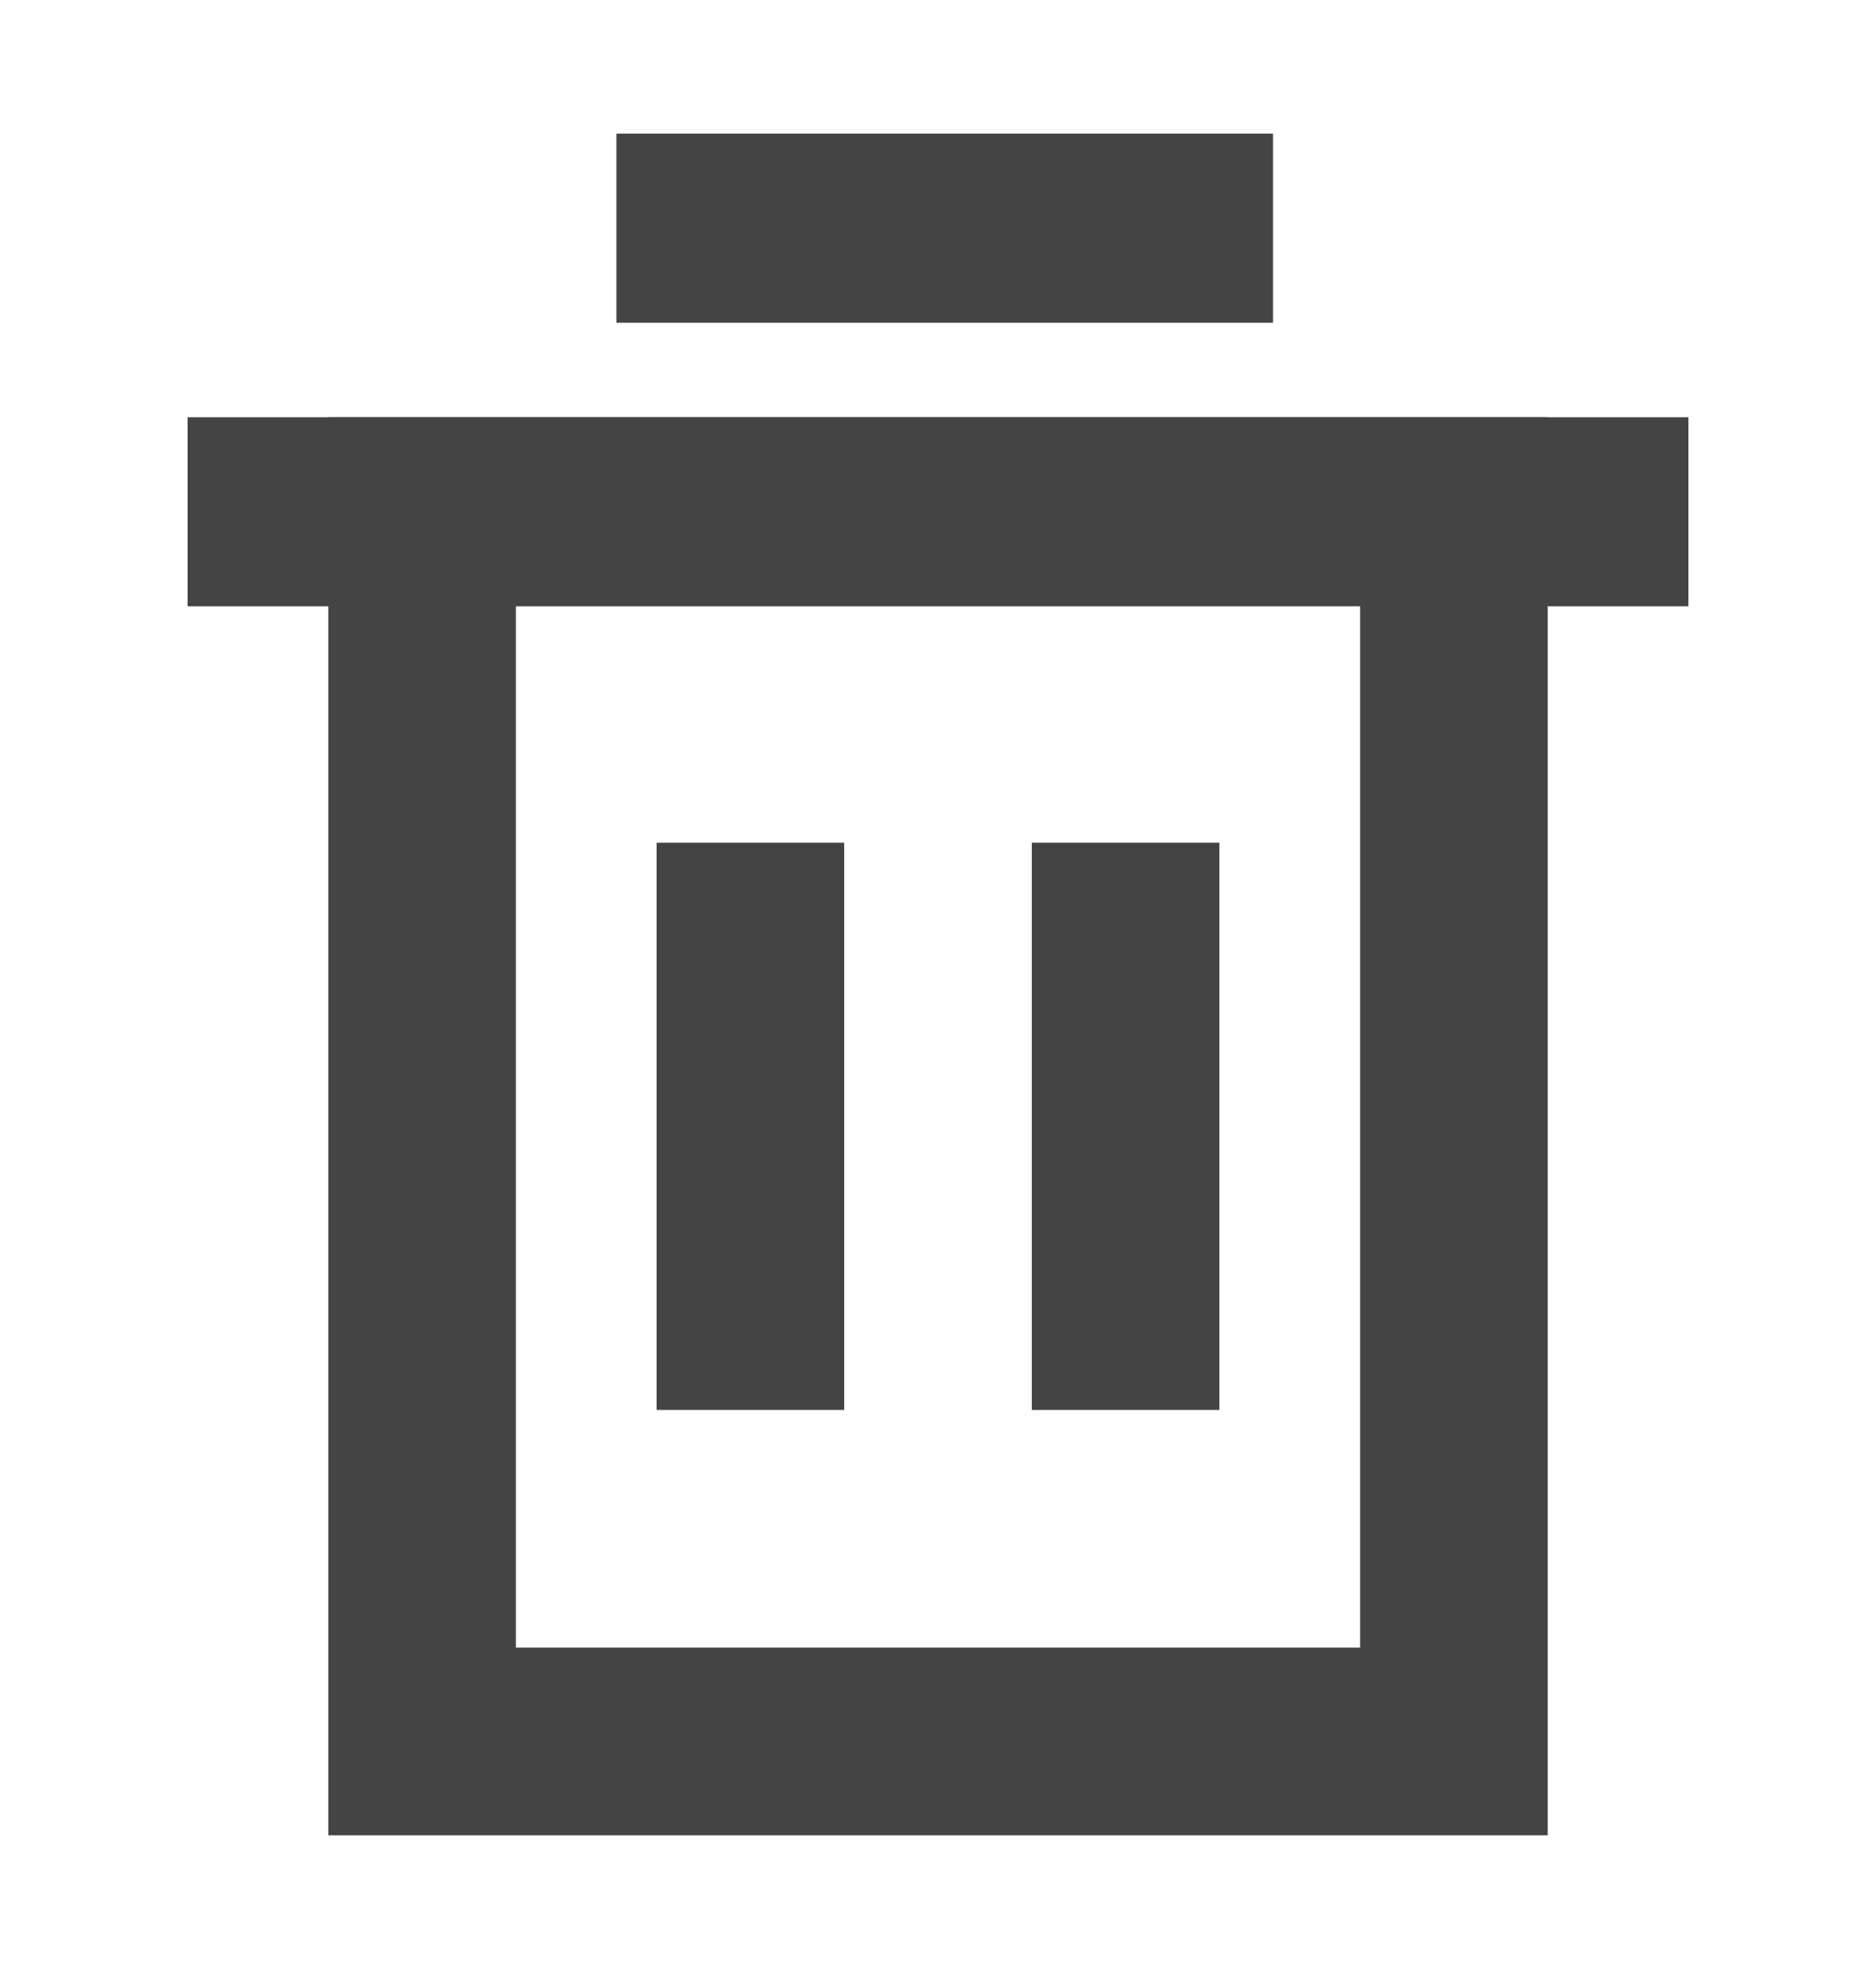 <svg xmlns="http://www.w3.org/2000/svg" viewBox="0 0 40 42" class="design-iconfont">
  <g fill="none" fill-rule="evenodd">
    <path d="M27,8.043 L27,34.261 L5,34.261 L5,8.043 L27,8.043 Z" stroke="#444" stroke-width="4" transform="translate(4 2.848)"/>
    <path fill="#444" d="M9.143 0H23.143V4.029H9.143z" transform="translate(4 2.848)"/>
    <path fill="#444" d="M0 6.043H32V10.072H0z" transform="translate(4 2.848)"/>
    <path d="M14,15.109 L14,27.196 L10,27.196 L10,15.109 L14,15.109 Z M22,15.109 L22,27.196 L18,27.196 L18,15.109 L22,15.109 Z" fill="#444" transform="translate(4 2.848)"/>
  </g>
</svg>
